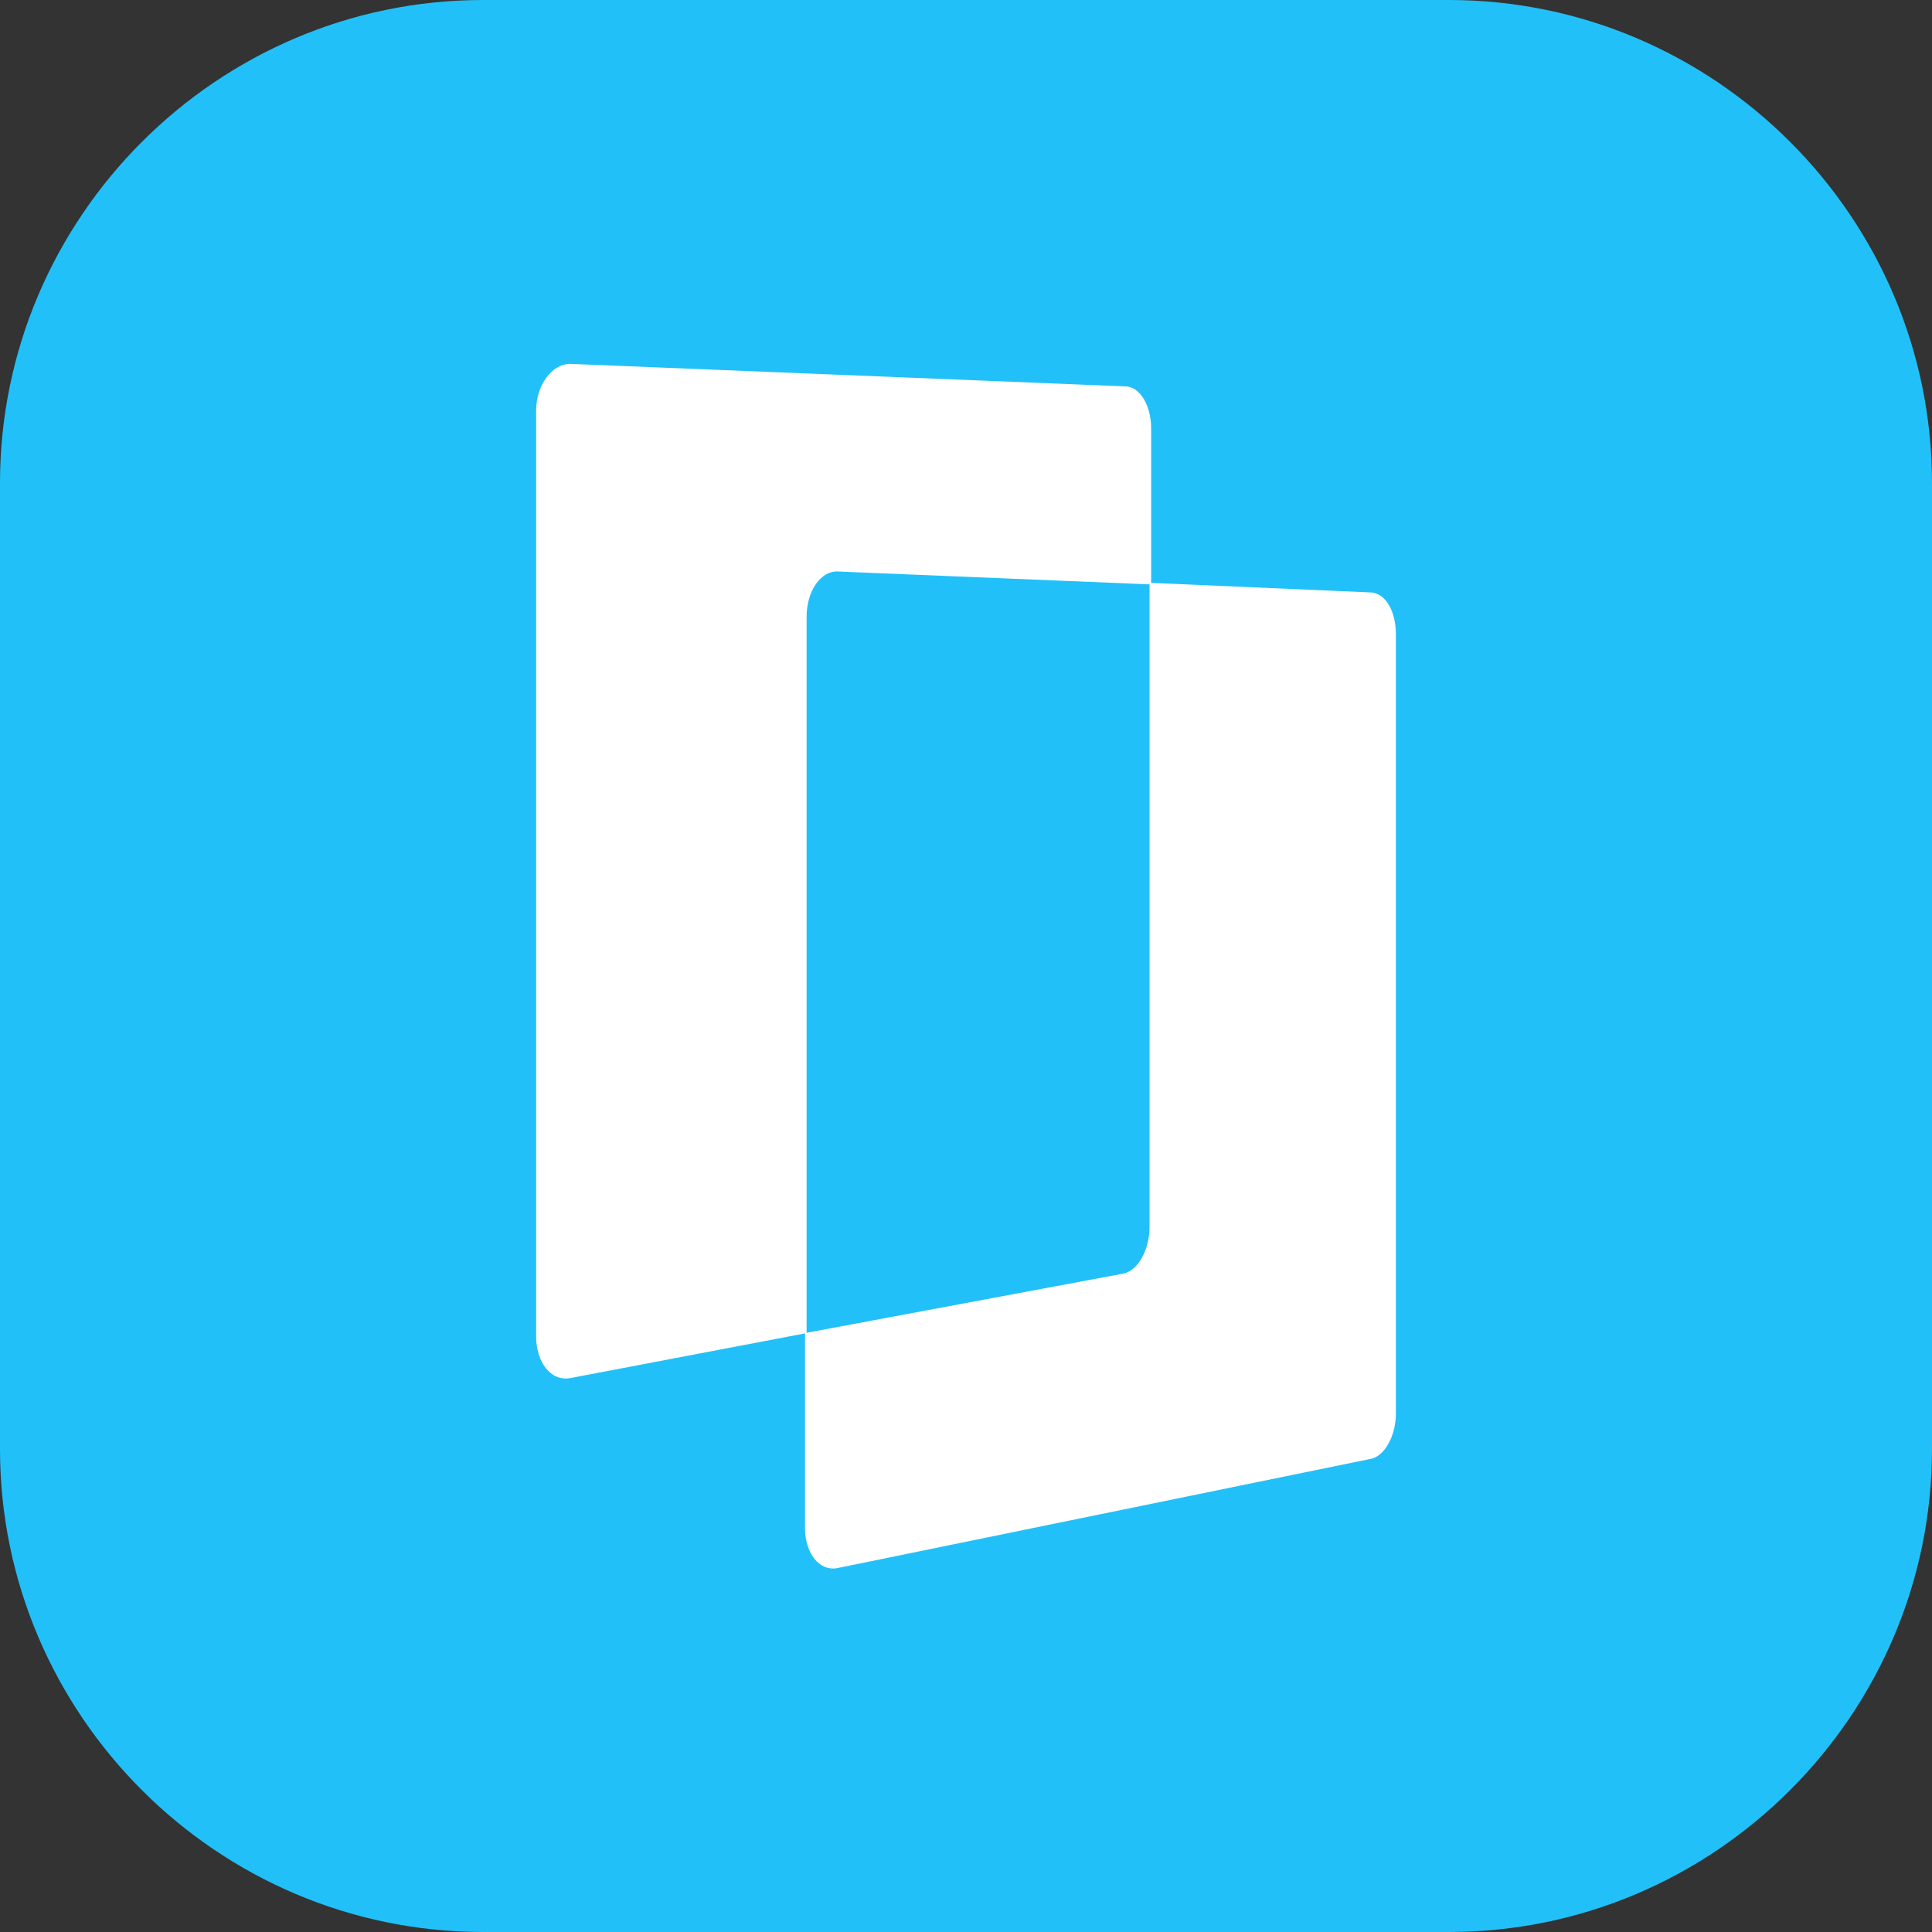 <?xml version="1.0" encoding="utf-8"?>
<!-- Generator: Adobe Illustrator 19.0.0, SVG Export Plug-In . SVG Version: 6.00 Build 0)  -->
<svg version="1.1" id="Layer_1" xmlns="http://www.w3.org/2000/svg" xmlns:xlink="http://www.w3.org/1999/xlink" x="0px" y="0px"
	 viewBox="0 0 120 120" enable-background="new 0 0 120 120" xml:space="preserve">
<rect x="0" y="0" width="120" height="120" fill="#333333" stroke="none"/>
<g id="XMLID_3_">
	<path id="XMLID_18_" fill-rule="evenodd" clip-rule="evenodd" fill="#22C0F8" d="M0,90c0,16.5,13.5,30,30,30h60
		c16.5,0,30-13.5,30-30V30c0-16.5-13.5-30-30-30H30C13.5,0,0,13.5,0,30V90z"/>
</g>
<g>
	<path id="XMLID_2_" fill-rule="evenodd" clip-rule="evenodd" fill="#FFFFFF" d="M85.2,36.8l-13.8-0.6v40c0,1.4-0.7,2.7-1.6,2.9
		l-19.8,3.7v12.1c0,1.6,0.9,2.7,2,2.5l33.2-6.8c0.8-0.2,1.5-1.4,1.5-2.8V39.4C86.7,38,86.1,36.9,85.2,36.8z"/>
	<path id="XMLID_1_" fill-rule="evenodd" clip-rule="evenodd" fill="#FFFFFF" d="M52.1,35.5l19.4,0.8v-9.7c0-1.4-0.7-2.6-1.6-2.6
		l-34.5-1.4c-1.1,0-2.1,1.3-2.1,2.9V83c0,1.6,0.9,2.8,2.1,2.6l14.7-2.8V38.3C50.1,36.7,51,35.4,52.1,35.5z"/>
</g>
</svg>
